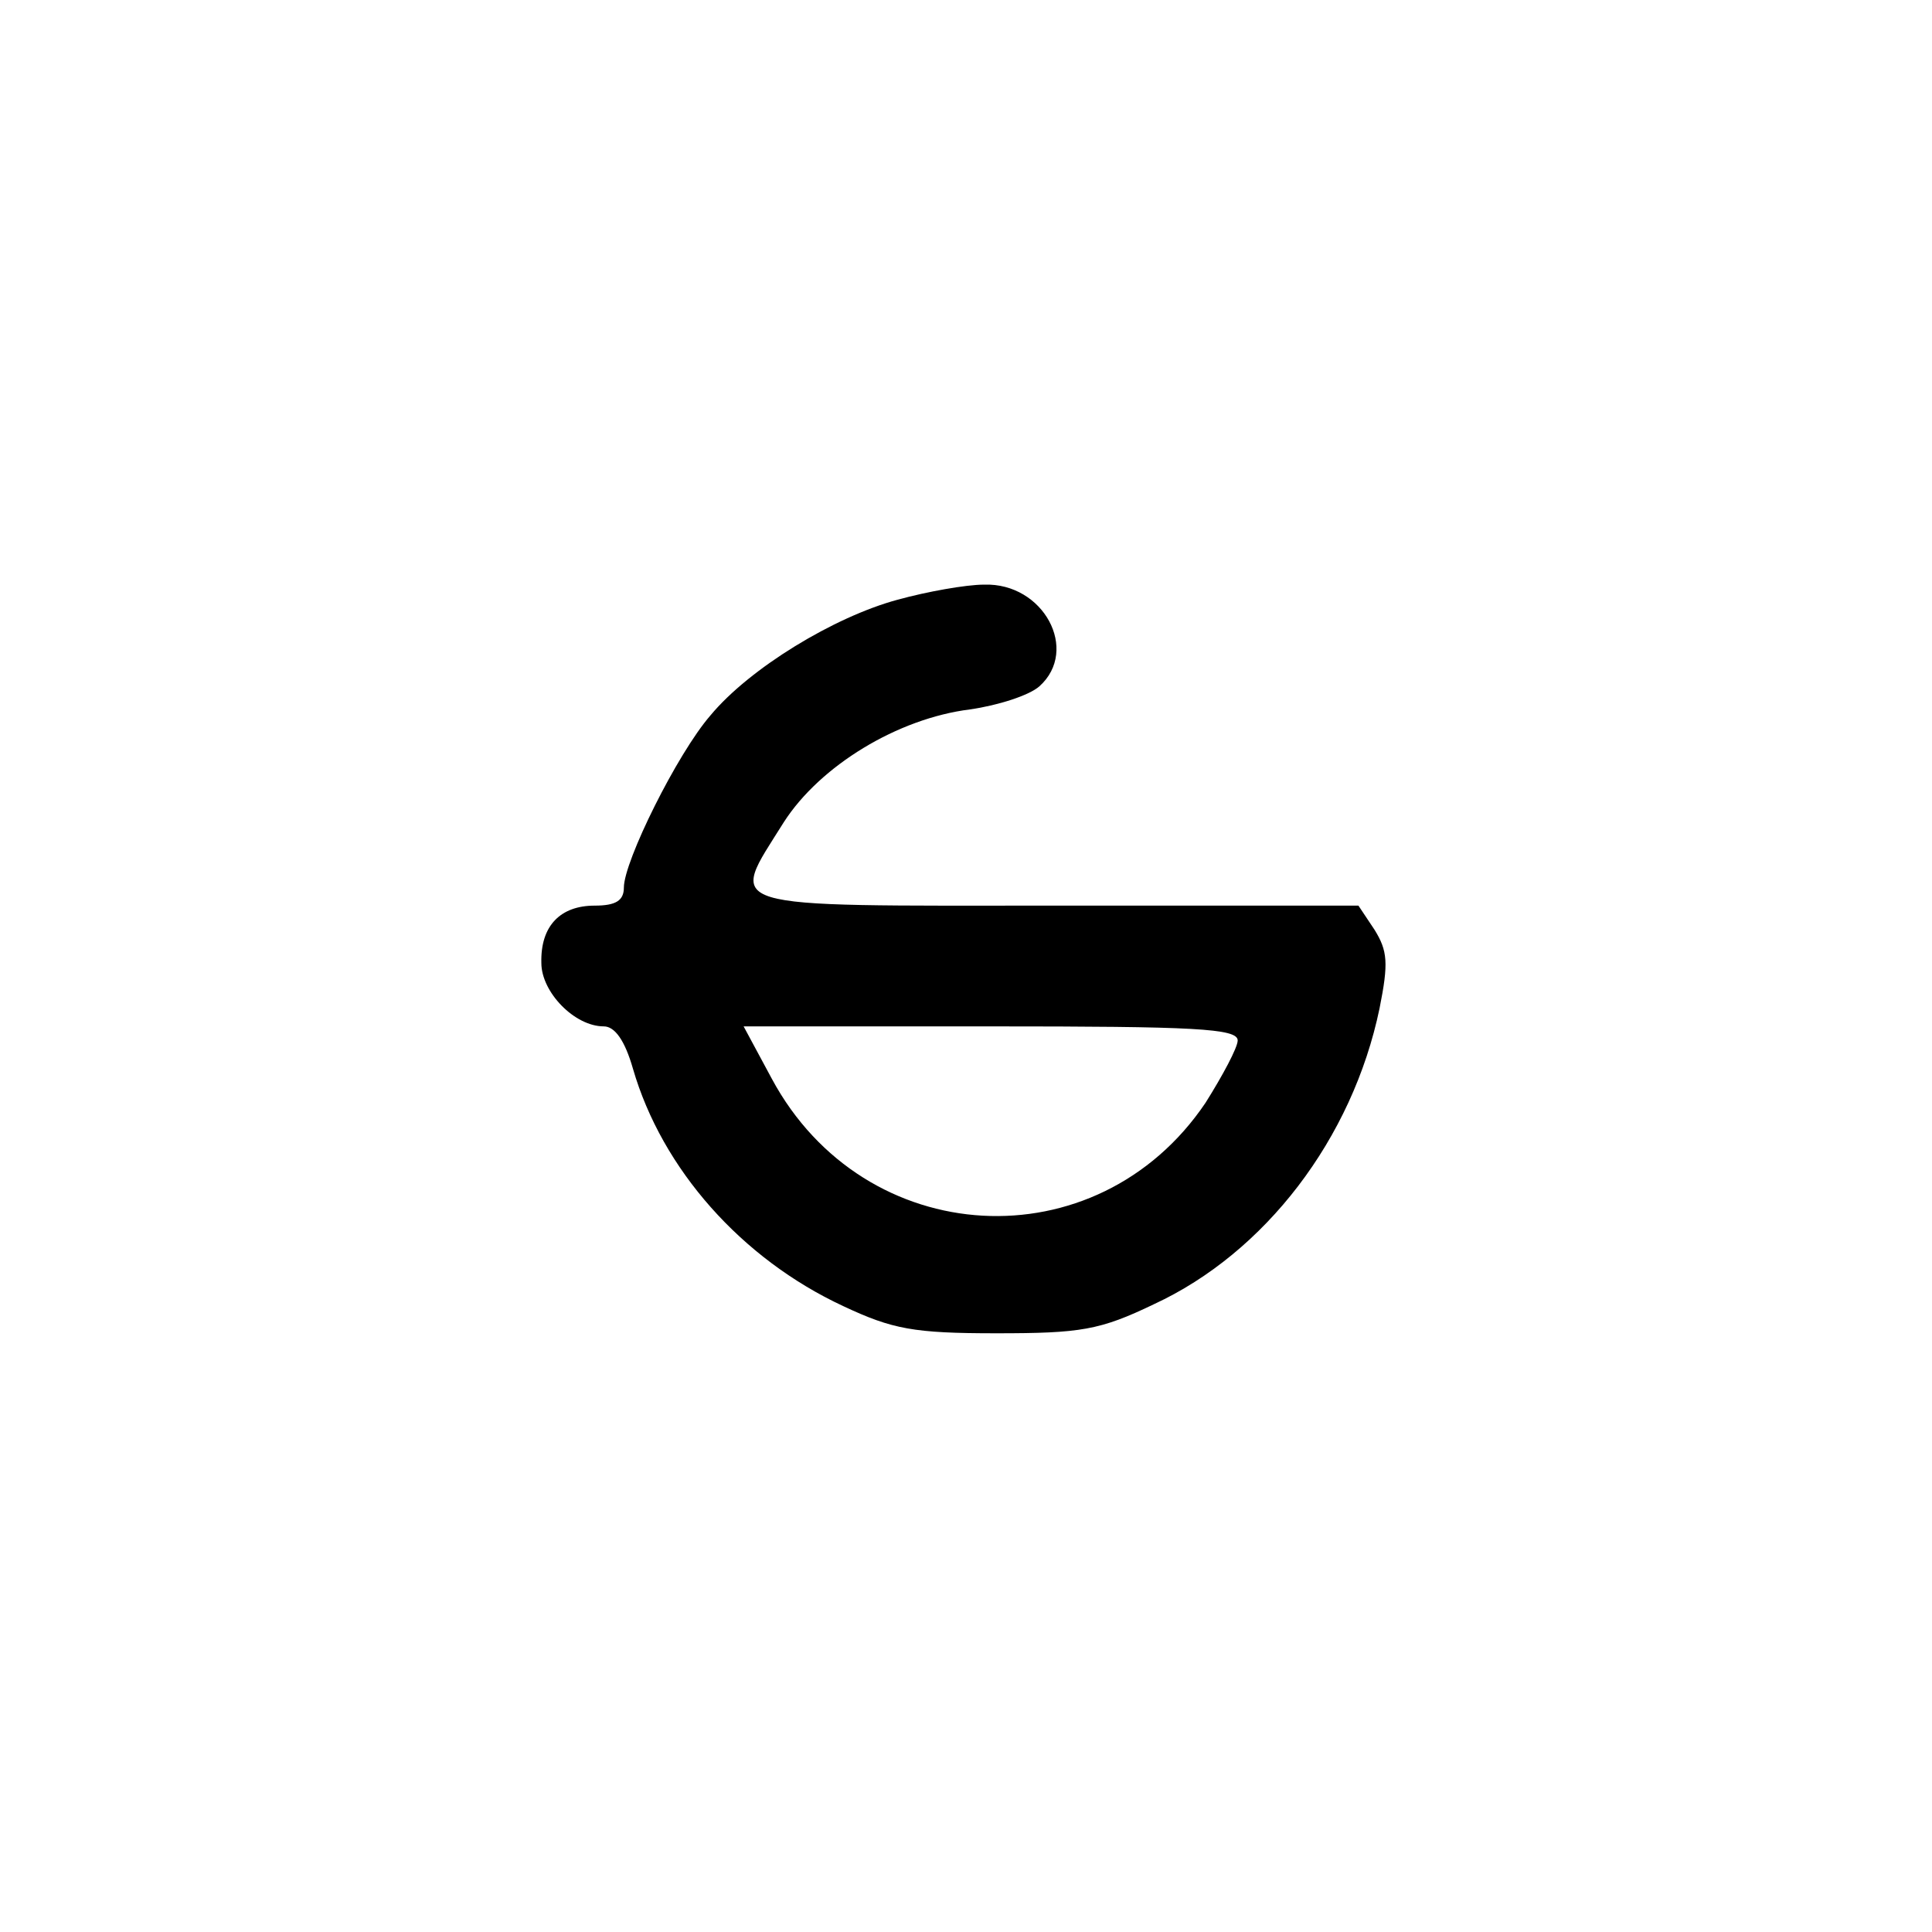 <?xml version="1.0" standalone="no"?>
<!DOCTYPE svg PUBLIC "-//W3C//DTD SVG 20010904//EN"
 "http://www.w3.org/TR/2001/REC-SVG-20010904/DTD/svg10.dtd">
<svg version="1.0" xmlns="http://www.w3.org/2000/svg"
 width="192pt" height="192pt" viewBox="0 0 192 192"
 preserveAspectRatio="xMidYMid meet">
<g transform="translate(0,192) scale(0.1,-0.1)"
fill="#000000" stroke="none">
811 c445 -92 729 -532 635 -987 -62 -301 -295 -546 -601 -630 -91 -26 -329
-26 -420 0 -291 80 -516 305 -596 596 -26 91 -26 329 0 420 120 433 542 692
982 601z"/>
<path d="M892 1324 c-63 -17 -147 -68 -186 -115 -33 -38 -86 -145 -86 -171 0
-13 -8 -18 -29 -18 -34 0 -54 -20 -53 -57 0 -29 33 -63 62 -63 11 0 21 -14 29
-42 29 -100 108 -189 209 -236 49 -23 70 -27 152 -27 84 0 103 3 157 29 110
51 197 164 224 294 9 45 8 57 -5 78 l-16 24 -300 0 c-341 0 -326 -5 -271 83
36 56 113 103 185 112 28 4 59 14 69 23 40 36 4 103 -55 101 -18 0 -57 -7 -86
-15z m338 -438 c0 -7 -15 -35 -32 -62 -108 -160 -339 -147 -431 24 l-28 52
245 0 c203 0 246 -2 246 -14z"/>
</g>
</svg>
